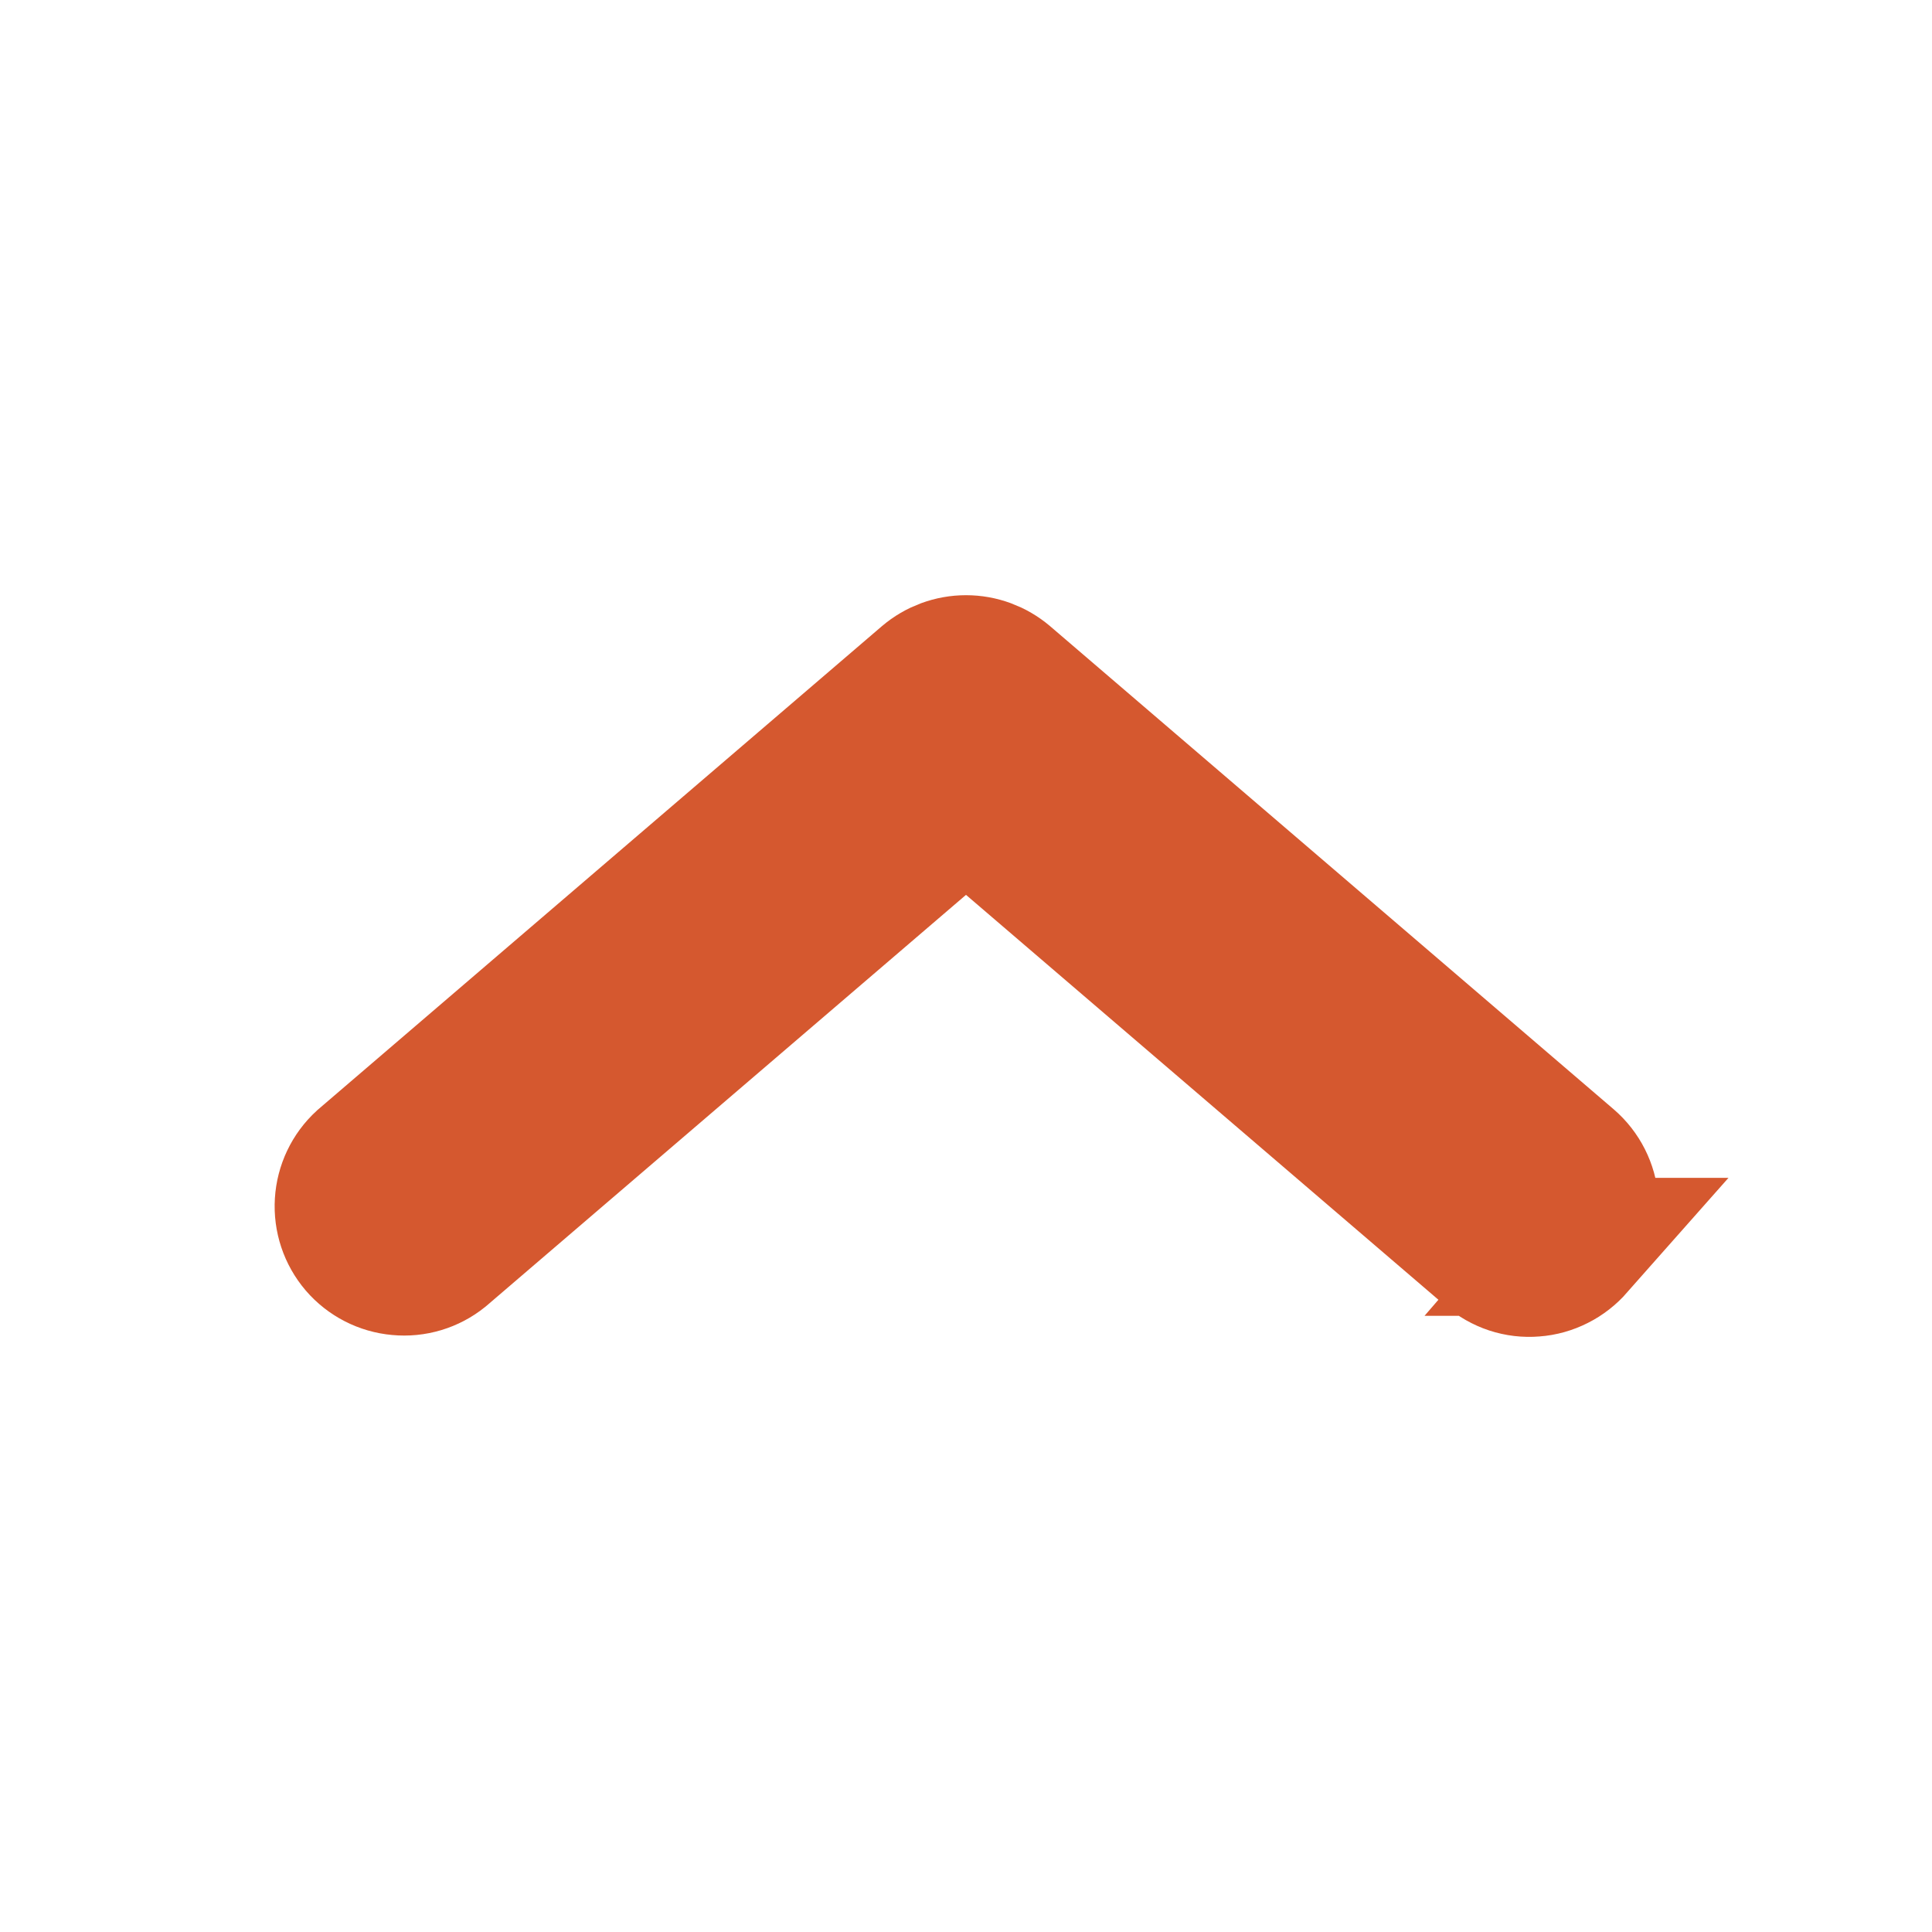 <svg width="14" height="14" viewBox="0 0 14 14" fill="none" xmlns="http://www.w3.org/2000/svg">
<path fill-rule="evenodd" clip-rule="evenodd" d="M11.416 9.035C11.378 9.078 11.333 9.114 11.281 9.14C11.23 9.166 11.174 9.182 11.117 9.186C11.06 9.191 11.002 9.184 10.947 9.166C10.893 9.148 10.842 9.119 10.799 9.082L7 5.826L3.201 9.082C3.113 9.153 3 9.187 2.887 9.176C2.774 9.166 2.669 9.112 2.595 9.026C2.521 8.939 2.484 8.828 2.491 8.714C2.498 8.601 2.548 8.495 2.632 8.418L6.715 4.918C6.795 4.85 6.896 4.813 7 4.813C7.104 4.813 7.205 4.85 7.285 4.918L11.368 8.418C11.456 8.494 11.51 8.601 11.519 8.717C11.528 8.832 11.491 8.947 11.415 9.035H11.416Z" fill="#D5582F" stroke="#D5582F"/>
</svg>
